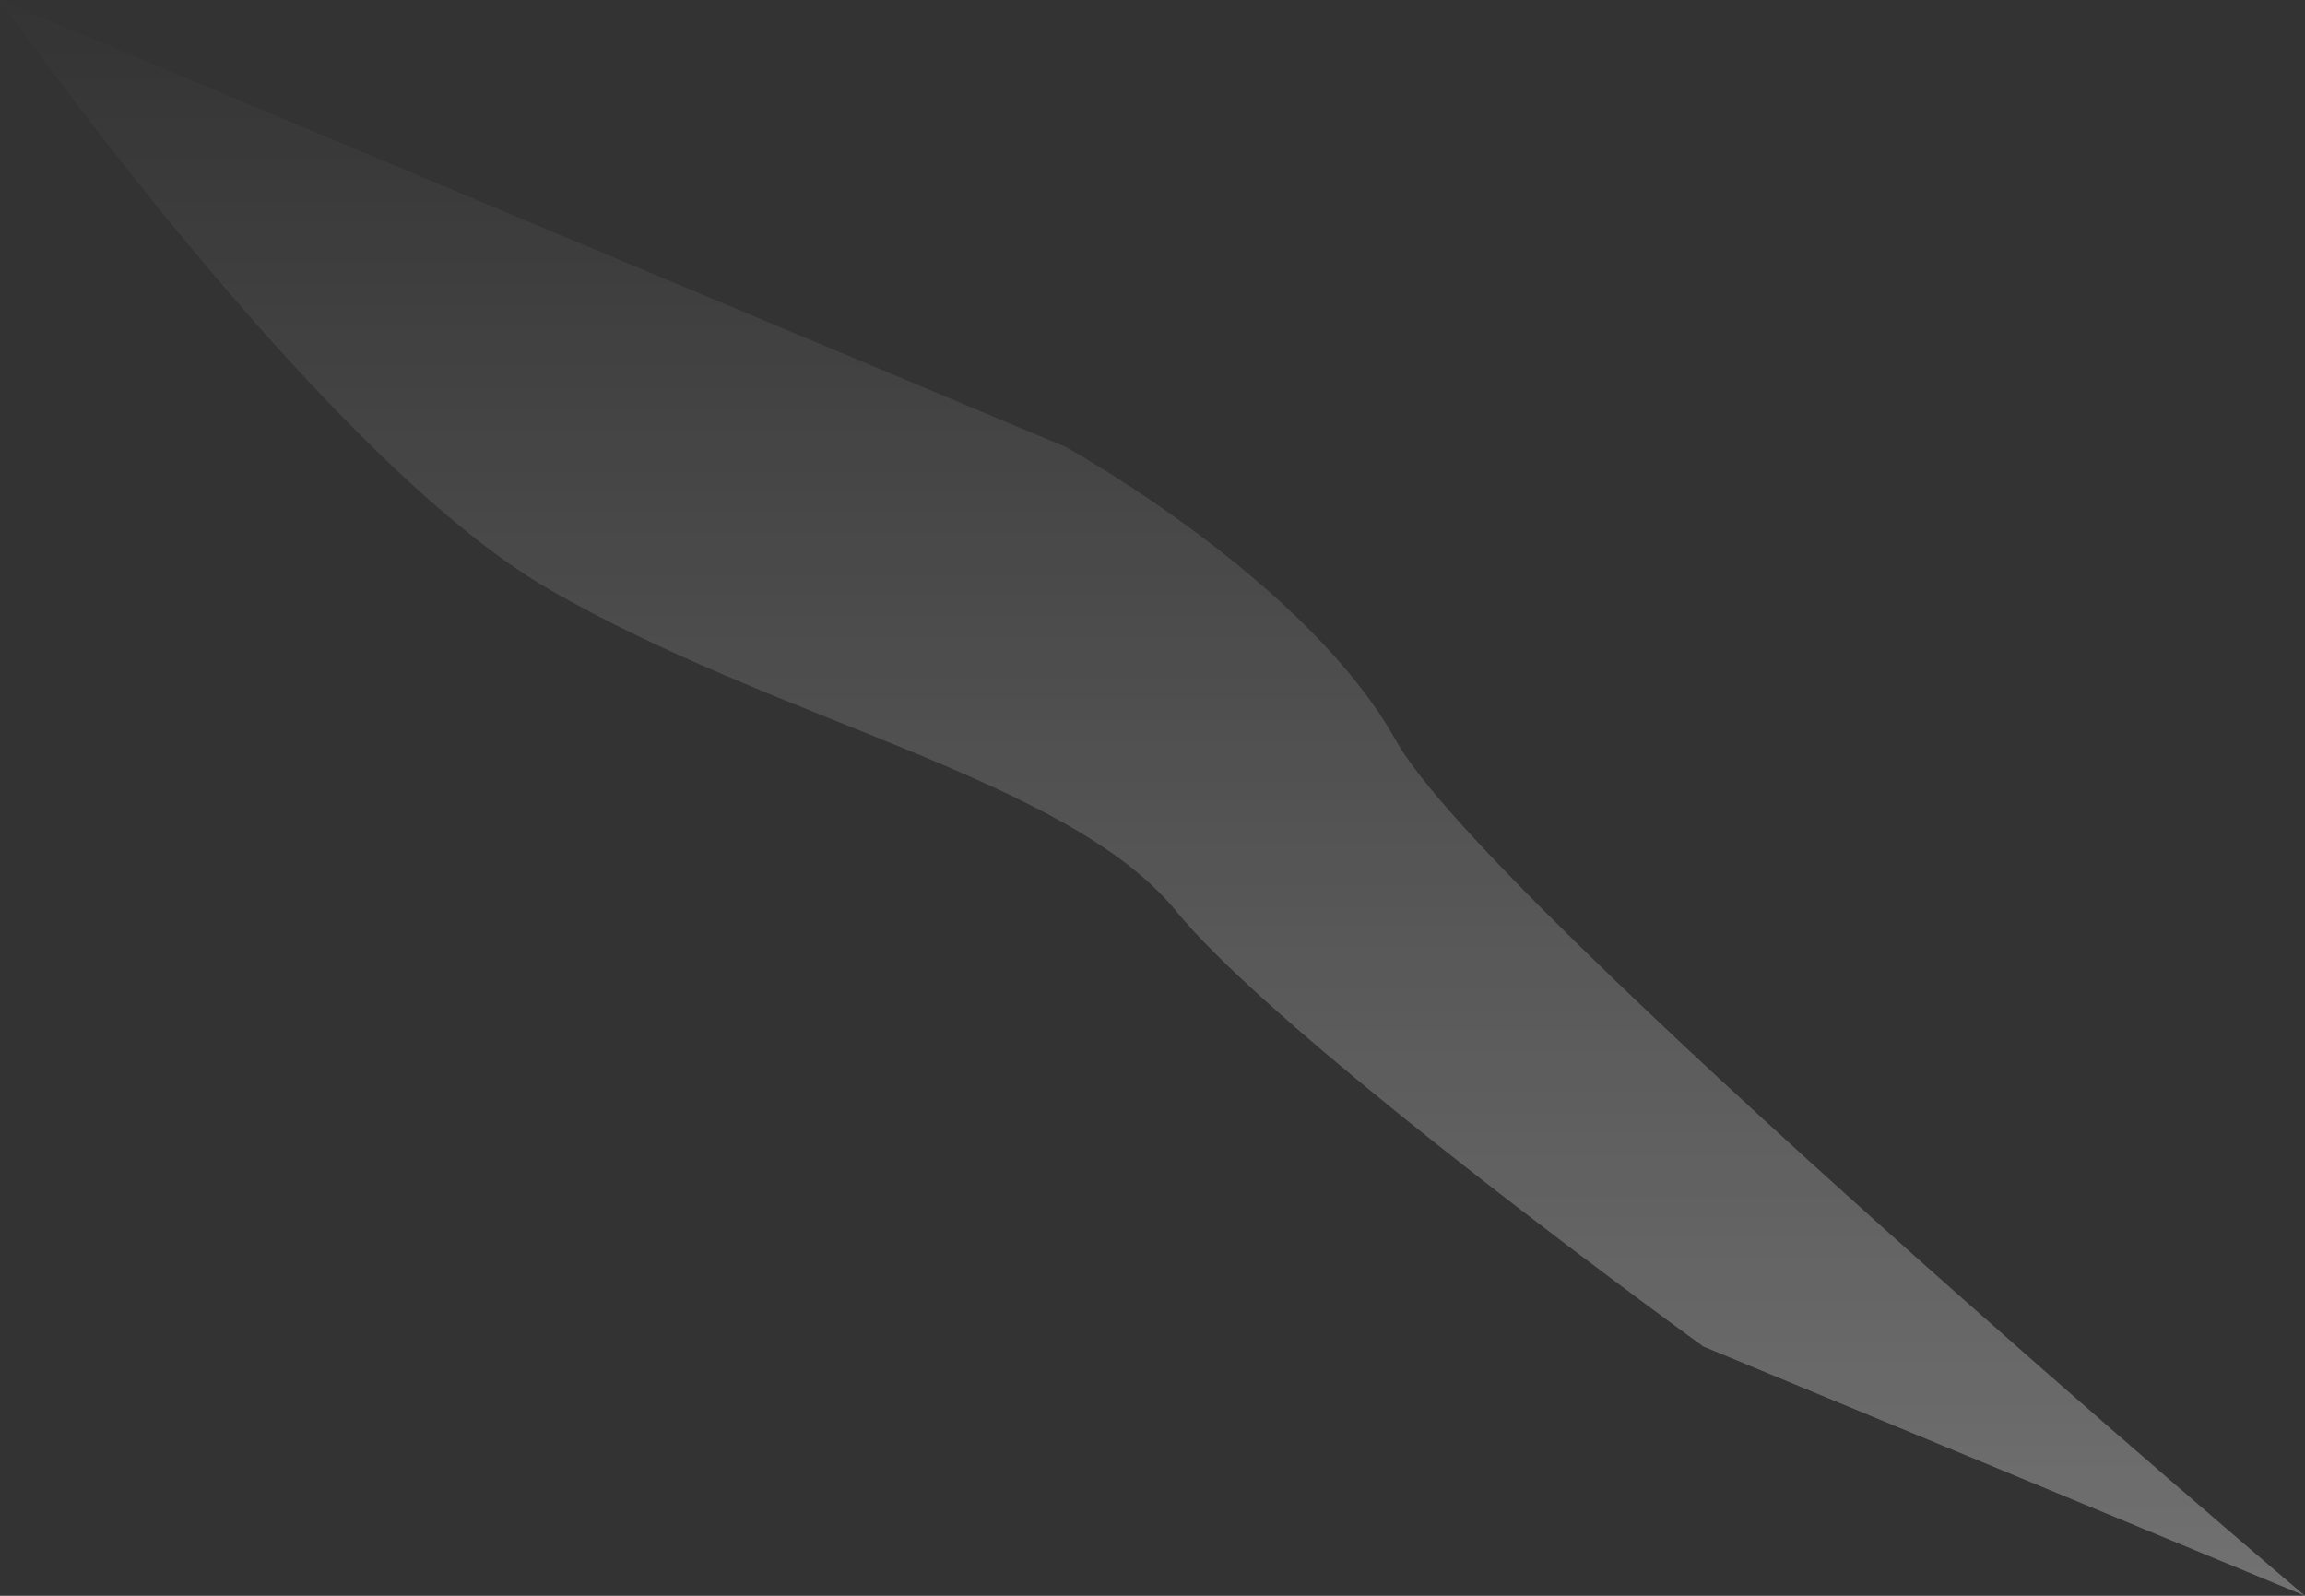 <svg width="234" height="162" viewBox="0 0 234 162" fill="none" xmlns="http://www.w3.org/2000/svg">
<rect x="0" y="0" width="234" height="162" fill="#333333" stroke="none"/>
<path opacity="0.305" fill-rule="evenodd" clip-rule="evenodd" d="M108.159 45.359L108.2 45.382C109.315 46.002 132.827 59.208 141.724 75.194C150.84 91.571 234 162 234 162L172.915 136.693C172.915 136.693 157.599 125.616 142.971 113.847L141.511 112.668C132.287 105.193 123.554 97.579 119.376 92.465C108.382 79.006 78.981 73.274 55.729 59.816C32.48 46.356 0 0 0 0L108.159 45.359Z" fill="url(#paint0_linear)"/>
<defs>
<linearGradient id="paint0_linear" x1="0" y1="0" x2="0" y2="162" gradientUnits="userSpaceOnUse">
<stop stop-color="white" stop-opacity="0.01"/>
<stop offset="1" stop-color="white"/>
</linearGradient>
</defs>
</svg>
